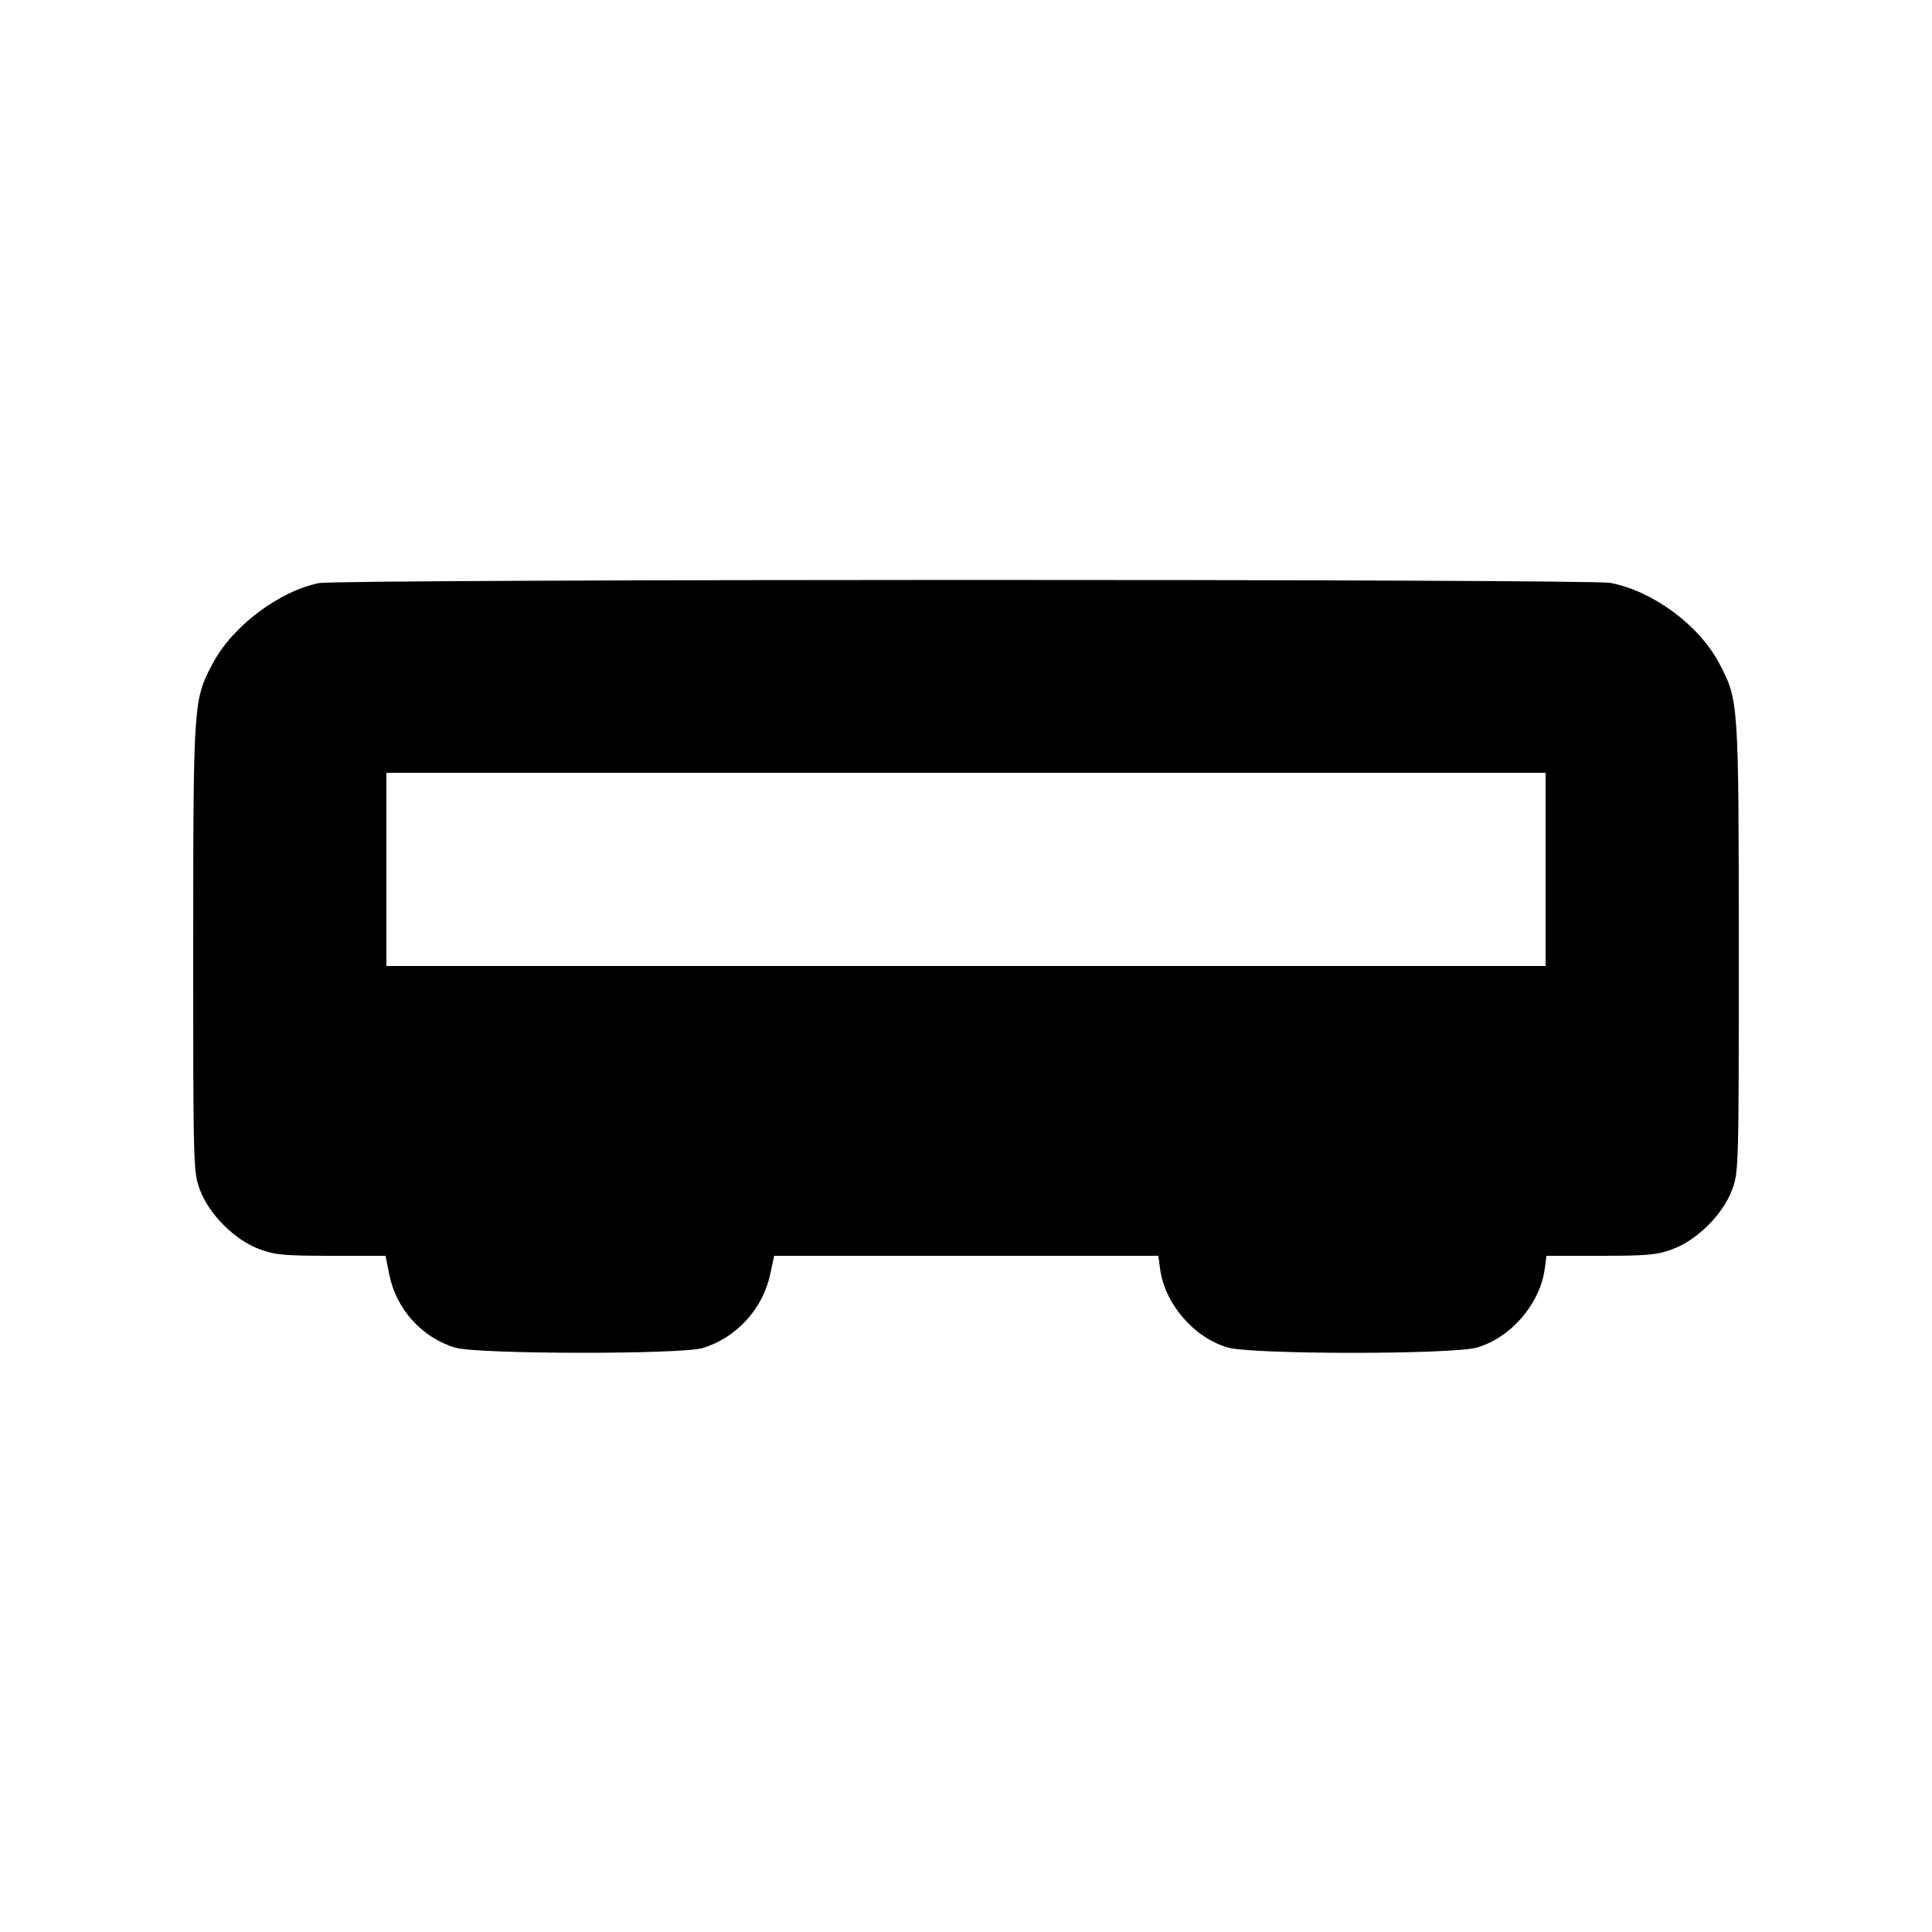 <svg id="icon" height="20" viewBox="0 0 20 20" width="20" xmlns="http://www.w3.org/2000/svg"><path d="M3.304 6.036 C 2.893 6.117,2.408 6.481,2.205 6.863 C 2.002 7.244,2.001 7.252,2.000 9.807 C 2.000 12.087,2.001 12.134,2.070 12.318 C 2.165 12.571,2.429 12.835,2.682 12.930 C 2.845 12.991,2.942 13.000,3.430 13.000 L 3.991 13.000 4.030 13.195 C 4.100 13.551,4.369 13.849,4.714 13.951 C 4.945 14.020,7.048 14.022,7.274 13.955 C 7.624 13.849,7.899 13.548,7.974 13.187 L 8.014 13.000 10.002 13.000 L 11.991 13.000 12.009 13.135 C 12.058 13.497,12.357 13.845,12.708 13.949 C 12.958 14.023,15.042 14.023,15.292 13.949 C 15.643 13.845,15.942 13.497,15.991 13.135 L 16.009 13.000 16.570 13.000 C 17.058 13.000,17.155 12.991,17.318 12.930 C 17.571 12.835,17.835 12.571,17.930 12.318 C 17.999 12.134,18.000 12.087,18.000 9.807 C 17.999 7.252,17.998 7.244,17.795 6.863 C 17.585 6.468,17.108 6.117,16.670 6.034 C 16.447 5.992,3.519 5.994,3.304 6.036 M16.000 9.000 L 16.000 10.000 10.000 10.000 L 4.000 10.000 4.000 9.000 L 4.000 8.000 10.000 8.000 L 16.000 8.000 16.000 9.000 " fill="currentColor" stroke="none" fill-rule="evenodd"></path></svg>